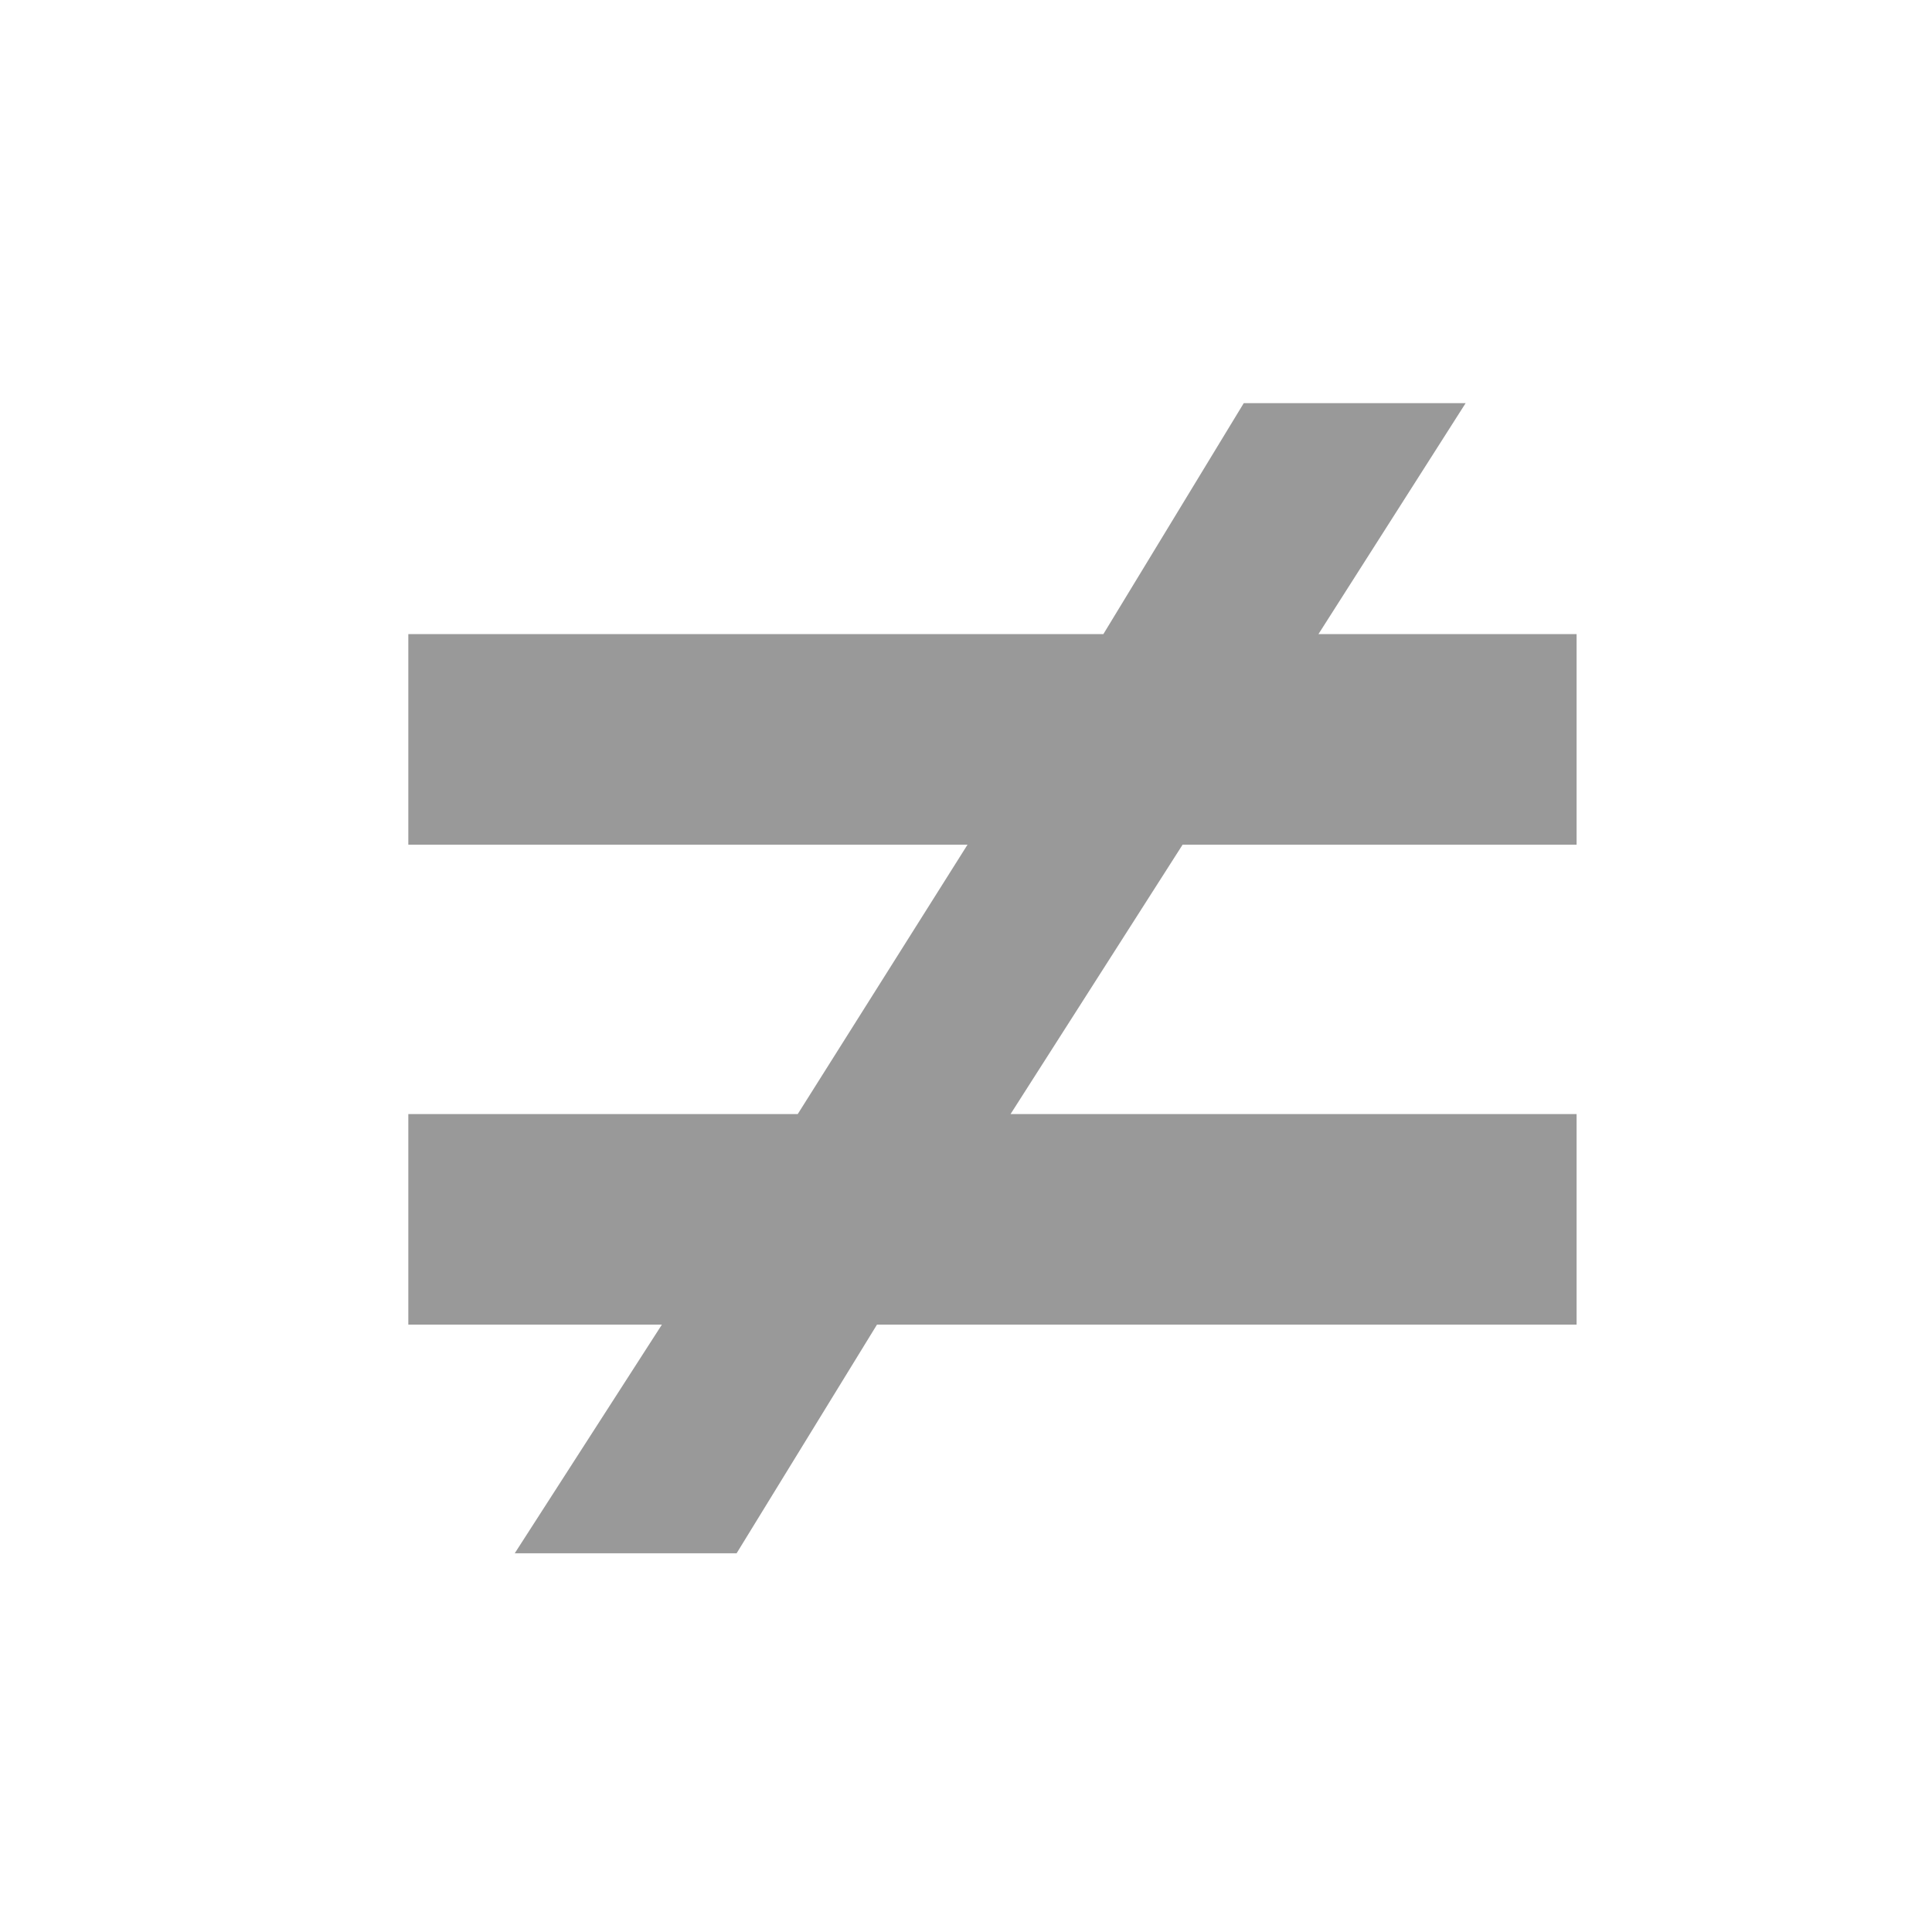 <?xml version="1.0" standalone="no"?>
<!DOCTYPE svg PUBLIC "-//W3C//DTD SVG 1.1//EN" "http://www.w3.org/Graphics/SVG/1.1/DTD/svg11.dtd">
<svg width="100%" height="100%" viewBox="0 0 128 128" version="1.1" xmlns="http://www.w3.org/2000/svg" xmlns:xlink="http://www.w3.org/1999/xlink" xml:space="preserve" style="fill-rule:evenodd;clip-rule:evenodd;stroke-linejoin:round;stroke-miterlimit:1.414;">
    <g id="Ke Difference">
        <path d="M58.102,87.76L48.802,102.91L34.102,102.91L43.852,87.76L27.052,87.76L27.052,73.81L52.852,73.81L64.102,55.96L27.052,55.96L27.052,42.01L73.102,42.01L82.402,26.71L97.102,26.71L87.352,42.01L104.453,42.01L104.453,55.96L78.352,55.96L66.952,73.81L104.453,73.81L104.453,87.76L58.102,87.76Z" style="fill:#999;fill-rule:nonzero;"/>
    </g>
</svg>

